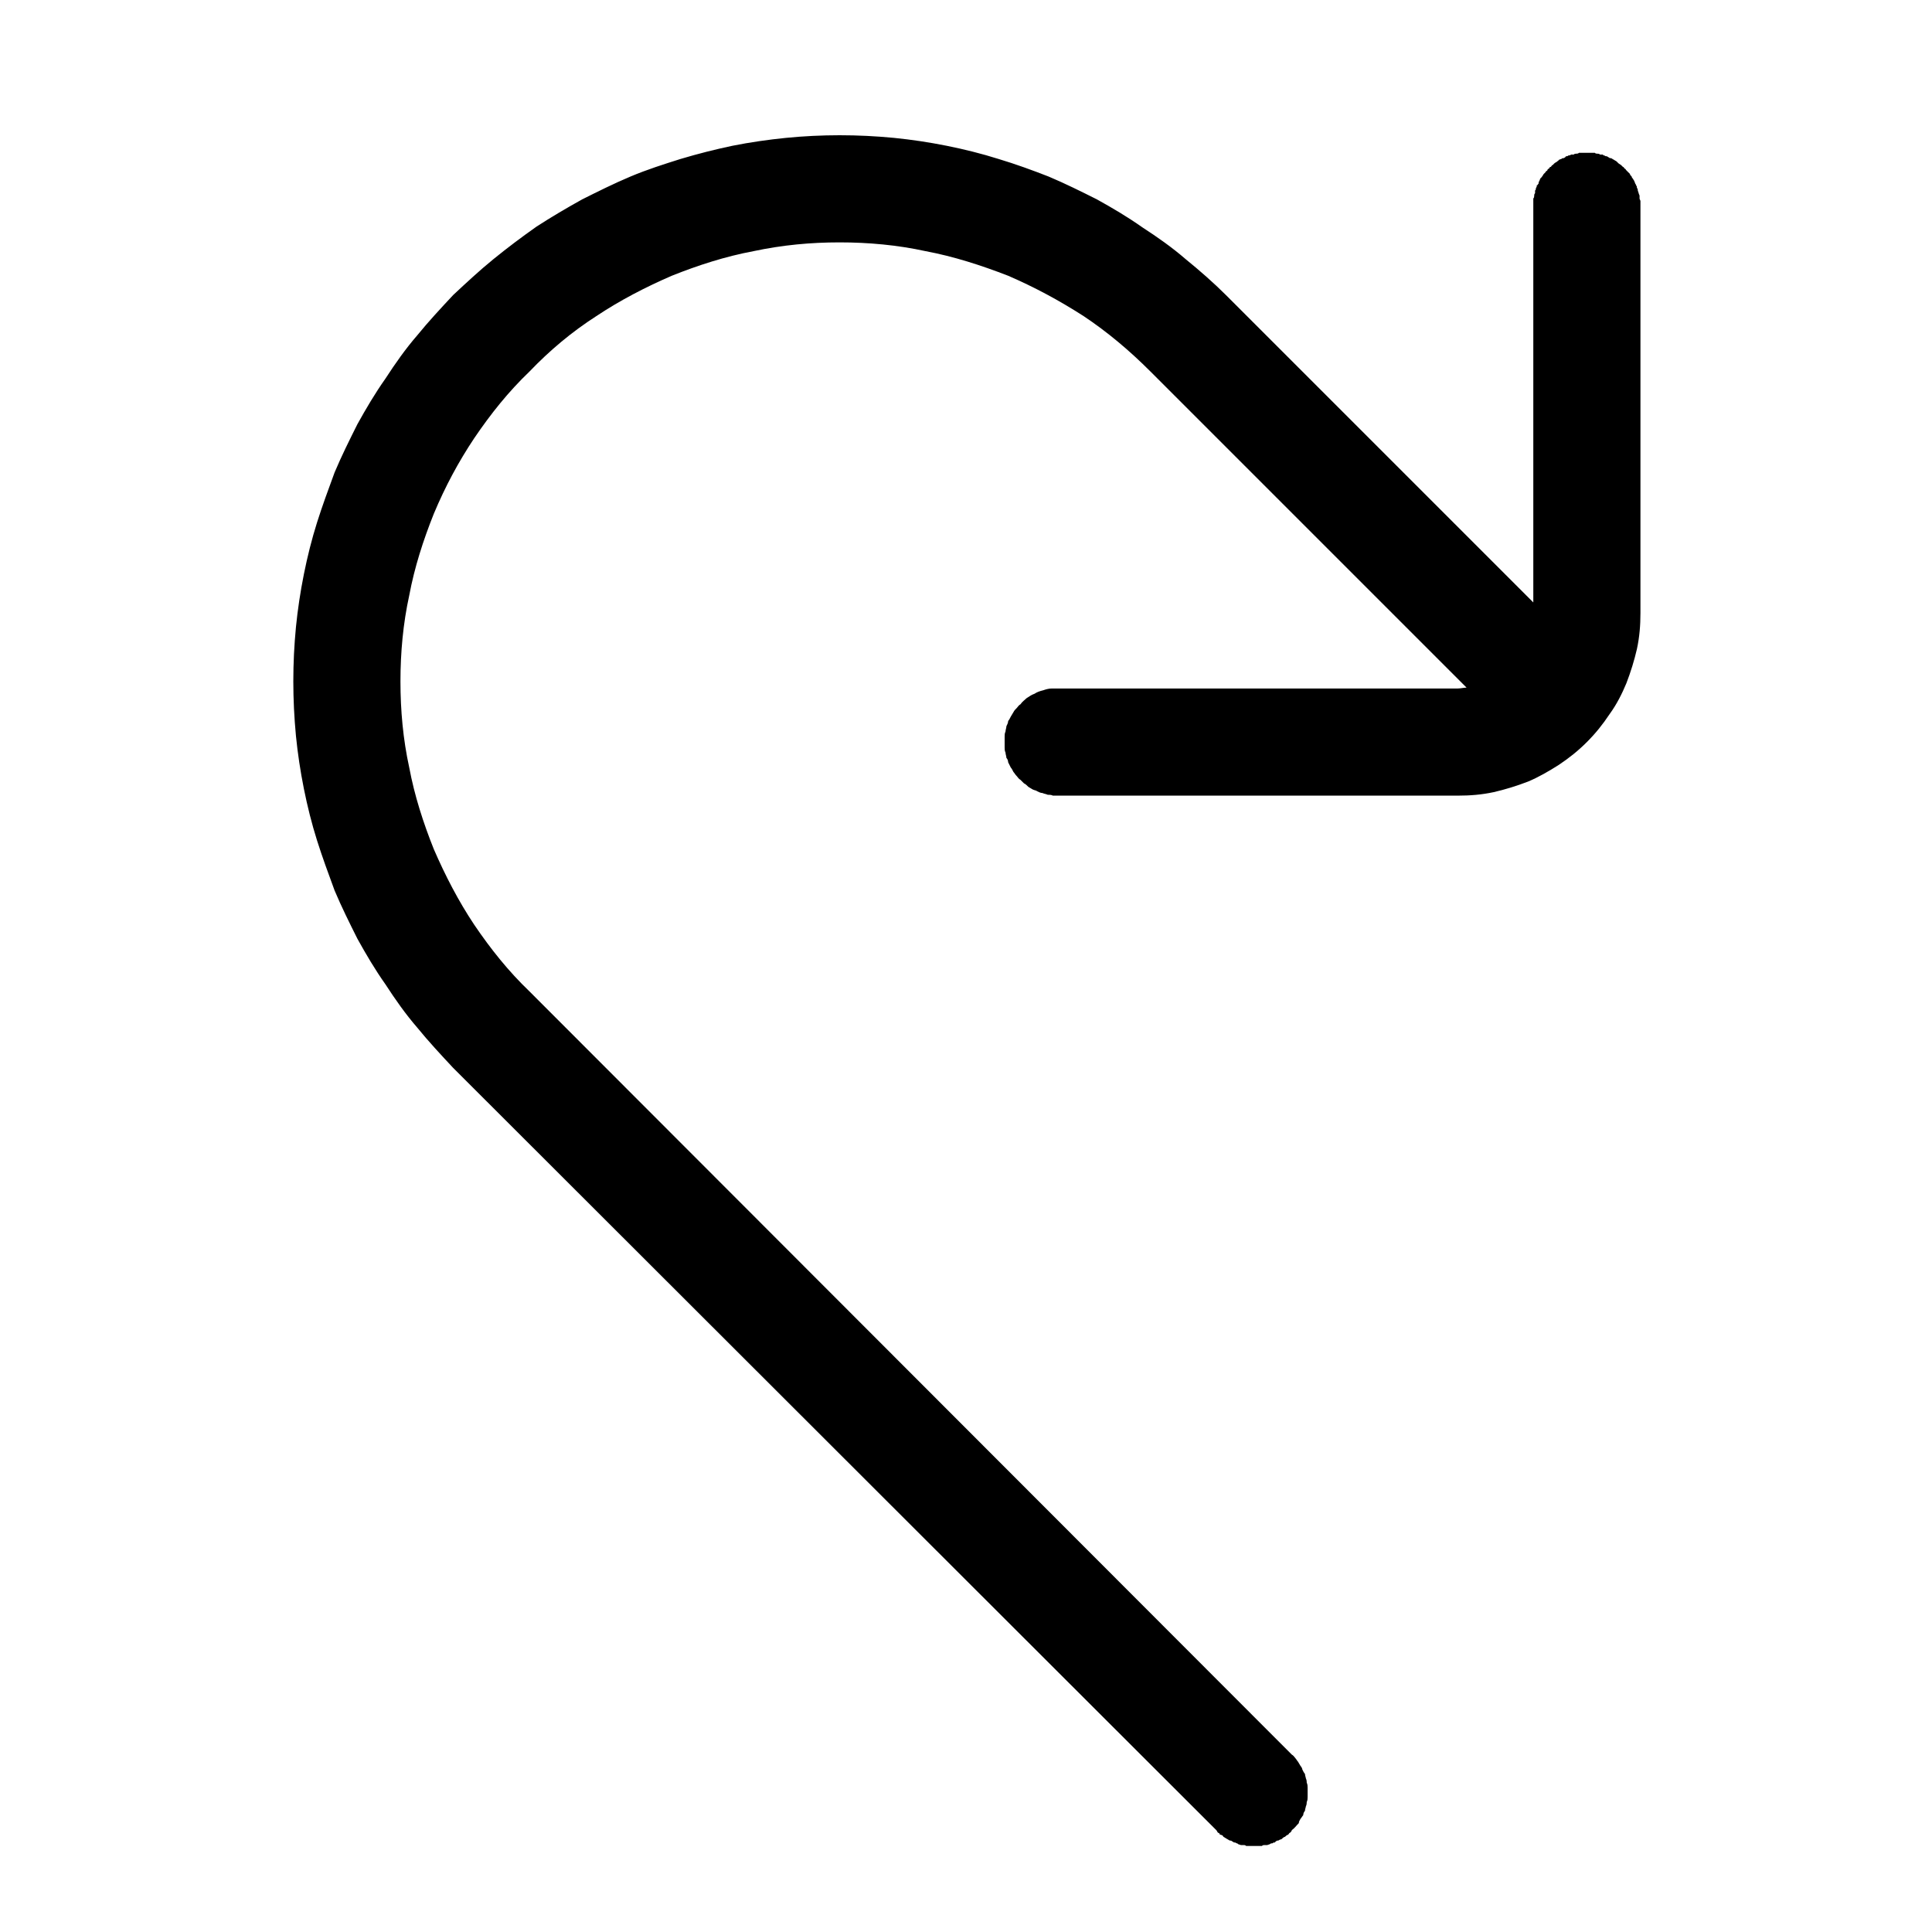 <svg xmlns="http://www.w3.org/2000/svg" xmlns:xlink="http://www.w3.org/1999/xlink" width="22" height="22" viewBox="0 0 22 22" fill="none"><defs><rect id="path_0" x="0" y="0" width="22" height="22" /></defs><g opacity="1" transform="translate(0 0)  rotate(0 11 11)"><mask id="bg-mask-0" fill="white"><use xlink:href="#path_0"></use></mask><g mask="url(#bg-mask-0)" ><path id="并集" fill-rule="evenodd" style="fill:#000000" transform="translate(3.34 1.54)  rotate(0 7.67 9.742)" opacity="1" d="M1.6,4.31C1.73,4 1.88,3.72 2.06,3.45C2.25,3.17 2.45,2.92 2.69,2.69C2.92,2.45 3.17,2.24 3.45,2.06C3.72,1.88 4.01,1.73 4.31,1.6C4.61,1.48 4.92,1.38 5.24,1.32C5.57,1.25 5.89,1.22 6.22,1.22C6.55,1.22 6.88,1.25 7.2,1.32C7.52,1.38 7.83,1.48 8.14,1.6C8.44,1.73 8.72,1.88 9,2.06C9.27,2.24 9.52,2.45 9.76,2.69L13.36,6.29C13.33,6.29 13.29,6.3 13.26,6.3L8.71,6.3C8.68,6.3 8.66,6.3 8.64,6.3C8.6,6.3 8.57,6.31 8.54,6.32C8.5,6.33 8.47,6.34 8.44,6.36C8.41,6.37 8.38,6.39 8.35,6.41C8.33,6.43 8.3,6.45 8.28,6.48C8.26,6.49 8.25,6.51 8.24,6.52C8.22,6.54 8.21,6.55 8.2,6.57C8.19,6.59 8.18,6.6 8.17,6.62C8.16,6.64 8.15,6.66 8.14,6.67C8.14,6.69 8.13,6.71 8.12,6.73C8.12,6.75 8.11,6.77 8.11,6.79C8.1,6.81 8.1,6.83 8.1,6.85C8.1,6.87 8.1,6.89 8.1,6.91C8.1,6.93 8.1,6.95 8.1,6.97C8.1,6.99 8.1,7.01 8.11,7.03C8.11,7.05 8.12,7.07 8.12,7.09C8.13,7.1 8.14,7.12 8.14,7.14C8.15,7.16 8.16,7.18 8.17,7.2C8.18,7.21 8.19,7.23 8.2,7.25C8.21,7.26 8.22,7.28 8.24,7.3C8.25,7.31 8.26,7.33 8.28,7.34C8.29,7.35 8.31,7.37 8.32,7.38C8.34,7.39 8.35,7.4 8.37,7.42C8.39,7.43 8.4,7.44 8.42,7.45C8.44,7.46 8.46,7.46 8.47,7.47C8.49,7.48 8.51,7.49 8.53,7.49C8.55,7.5 8.57,7.5 8.59,7.51C8.61,7.51 8.63,7.51 8.65,7.52C8.67,7.52 8.69,7.52 8.71,7.52L13.26,7.52C13.4,7.52 13.53,7.51 13.67,7.48C13.8,7.45 13.93,7.41 14.06,7.36C14.18,7.31 14.3,7.24 14.41,7.17C14.53,7.09 14.63,7.01 14.73,6.91C14.83,6.81 14.91,6.71 14.99,6.59C15.07,6.48 15.13,6.36 15.18,6.24C15.23,6.11 15.27,5.98 15.3,5.85C15.33,5.71 15.34,5.58 15.34,5.44L15.34,0.81C15.34,0.8 15.34,0.79 15.34,0.78C15.34,0.77 15.34,0.76 15.34,0.75C15.34,0.74 15.33,0.73 15.33,0.72C15.33,0.71 15.33,0.7 15.33,0.69C15.33,0.68 15.32,0.67 15.32,0.66L15.31,0.63C15.31,0.62 15.31,0.61 15.3,0.6C15.3,0.59 15.3,0.58 15.29,0.57C15.29,0.57 15.29,0.56 15.28,0.55C15.28,0.54 15.27,0.53 15.27,0.52C15.26,0.51 15.26,0.5 15.25,0.49C15.25,0.49 15.24,0.48 15.24,0.47C15.23,0.46 15.22,0.45 15.22,0.44L15.2,0.42C15.19,0.41 15.19,0.41 15.18,0.4C15.17,0.39 15.17,0.38 15.16,0.38C15.15,0.37 15.15,0.36 15.14,0.36C15.13,0.35 15.12,0.34 15.12,0.34L15.09,0.32C15.08,0.31 15.08,0.31 15.07,0.3C15.06,0.29 15.05,0.29 15.04,0.28C15.03,0.28 15.03,0.27 15.02,0.27C15.01,0.26 15,0.26 14.99,0.26C14.98,0.25 14.97,0.25 14.96,0.24C14.95,0.24 14.94,0.24 14.93,0.23C14.92,0.23 14.92,0.23 14.91,0.22L14.88,0.22C14.87,0.21 14.86,0.21 14.85,0.21C14.84,0.21 14.83,0.21 14.82,0.2C14.81,0.2 14.8,0.2 14.79,0.2C14.78,0.2 14.77,0.2 14.76,0.2C14.75,0.2 14.74,0.2 14.73,0.2C14.72,0.2 14.71,0.2 14.7,0.2C14.69,0.2 14.68,0.2 14.67,0.2C14.66,0.2 14.65,0.2 14.64,0.2C14.63,0.21 14.62,0.21 14.61,0.21C14.6,0.21 14.59,0.21 14.58,0.22L14.55,0.22C14.54,0.23 14.53,0.23 14.52,0.23C14.51,0.24 14.5,0.24 14.49,0.24C14.49,0.25 14.48,0.25 14.47,0.26C14.46,0.26 14.45,0.26 14.44,0.27C14.43,0.27 14.42,0.28 14.41,0.28C14.41,0.29 14.4,0.29 14.39,0.3C14.38,0.31 14.37,0.31 14.36,0.32L14.34,0.34C14.33,0.34 14.33,0.35 14.32,0.36C14.31,0.36 14.3,0.37 14.3,0.38C14.29,0.38 14.28,0.39 14.28,0.4C14.27,0.41 14.26,0.41 14.26,0.42L14.24,0.44C14.23,0.45 14.23,0.46 14.22,0.47C14.21,0.48 14.21,0.49 14.2,0.49C14.2,0.5 14.19,0.51 14.19,0.52C14.18,0.53 14.18,0.54 14.18,0.55C14.17,0.56 14.17,0.57 14.16,0.57C14.16,0.58 14.16,0.59 14.15,0.6C14.15,0.61 14.15,0.62 14.14,0.63L14.14,0.66C14.13,0.67 14.13,0.68 14.13,0.69C14.13,0.7 14.13,0.71 14.12,0.72C14.12,0.73 14.12,0.74 14.12,0.75C14.12,0.76 14.12,0.77 14.12,0.78C14.12,0.79 14.12,0.8 14.12,0.81L14.12,5.32L10.62,1.82C10.48,1.68 10.32,1.54 10.16,1.41C10.01,1.28 9.84,1.16 9.67,1.05C9.5,0.93 9.33,0.83 9.15,0.73C8.97,0.64 8.79,0.55 8.6,0.47C8.42,0.4 8.23,0.33 8.03,0.27C7.84,0.21 7.64,0.16 7.44,0.12C7.24,0.08 7.04,0.05 6.84,0.03C6.63,0.01 6.43,0 6.22,0C6.02,0 5.81,0.01 5.61,0.03C5.41,0.05 5.2,0.08 5,0.12C4.81,0.16 4.61,0.21 4.41,0.27C4.22,0.33 4.03,0.39 3.84,0.47C3.65,0.55 3.47,0.64 3.29,0.73C3.11,0.83 2.94,0.93 2.77,1.04C2.6,1.16 2.44,1.28 2.28,1.41C2.12,1.54 1.97,1.68 1.82,1.82C1.68,1.97 1.54,2.12 1.41,2.28C1.28,2.43 1.16,2.6 1.05,2.77C0.93,2.94 0.83,3.11 0.73,3.29C0.64,3.47 0.55,3.65 0.47,3.84C0.4,4.03 0.33,4.22 0.27,4.41C0.21,4.6 0.16,4.8 0.12,5C0.08,5.2 0.05,5.4 0.03,5.6C0.01,5.81 0,6.01 0,6.22C0,6.42 0.01,6.63 0.03,6.84C0.05,7.04 0.08,7.24 0.12,7.44C0.16,7.64 0.21,7.84 0.27,8.03C0.33,8.22 0.4,8.41 0.47,8.6C0.55,8.79 0.64,8.97 0.73,9.15C0.83,9.33 0.93,9.5 1.05,9.67C1.16,9.84 1.28,10.01 1.41,10.16C1.54,10.32 1.68,10.47 1.82,10.62L10.51,19.3C10.52,19.31 10.52,19.32 10.53,19.33C10.54,19.33 10.55,19.34 10.55,19.35L10.58,19.36C10.59,19.37 10.59,19.38 10.6,19.38C10.61,19.39 10.62,19.39 10.63,19.4C10.64,19.4 10.64,19.41 10.65,19.41C10.66,19.42 10.67,19.42 10.68,19.42C10.69,19.43 10.7,19.43 10.71,19.44C10.72,19.44 10.73,19.44 10.74,19.45C10.75,19.45 10.75,19.45 10.76,19.46L10.79,19.47C10.8,19.47 10.81,19.47 10.82,19.47C10.83,19.47 10.84,19.47 10.85,19.48C10.86,19.48 10.87,19.48 10.88,19.48C10.89,19.48 10.9,19.48 10.91,19.48C10.92,19.48 10.93,19.48 10.94,19.48C10.95,19.48 10.96,19.48 10.97,19.48C10.98,19.48 10.99,19.48 11,19.48C11.01,19.48 11.02,19.48 11.03,19.48C11.04,19.47 11.05,19.47 11.06,19.47C11.07,19.47 11.08,19.47 11.09,19.47L11.12,19.46C11.13,19.45 11.14,19.45 11.15,19.45C11.16,19.44 11.17,19.44 11.18,19.44C11.18,19.43 11.19,19.43 11.2,19.42C11.21,19.42 11.22,19.42 11.23,19.41C11.24,19.41 11.25,19.4 11.26,19.4C11.26,19.39 11.27,19.39 11.28,19.38C11.29,19.38 11.3,19.37 11.31,19.36L11.33,19.35C11.34,19.34 11.34,19.33 11.35,19.33C11.36,19.32 11.37,19.31 11.37,19.3C11.4,19.28 11.42,19.25 11.45,19.22C11.45,19.2 11.46,19.19 11.47,19.17C11.48,19.16 11.49,19.14 11.5,19.13C11.5,19.11 11.51,19.09 11.52,19.08C11.52,19.06 11.53,19.04 11.53,19.03C11.54,19.01 11.54,18.99 11.54,18.98C11.55,18.96 11.55,18.94 11.55,18.92C11.55,18.91 11.55,18.89 11.55,18.87C11.55,18.85 11.55,18.83 11.55,18.82C11.55,18.8 11.55,18.78 11.54,18.76C11.54,18.75 11.54,18.73 11.53,18.71C11.53,18.7 11.52,18.68 11.52,18.66C11.51,18.65 11.5,18.63 11.49,18.61C11.49,18.6 11.48,18.58 11.47,18.57C11.46,18.55 11.45,18.54 11.44,18.52C11.43,18.51 11.42,18.49 11.41,18.48C11.4,18.47 11.39,18.45 11.37,18.44L2.69,9.75C2.45,9.52 2.25,9.27 2.06,8.99C1.88,8.72 1.73,8.43 1.6,8.13C1.48,7.83 1.38,7.52 1.32,7.2C1.25,6.88 1.22,6.55 1.22,6.22C1.22,5.89 1.25,5.56 1.32,5.24C1.38,4.92 1.48,4.61 1.6,4.31Z " /></g></g></svg>